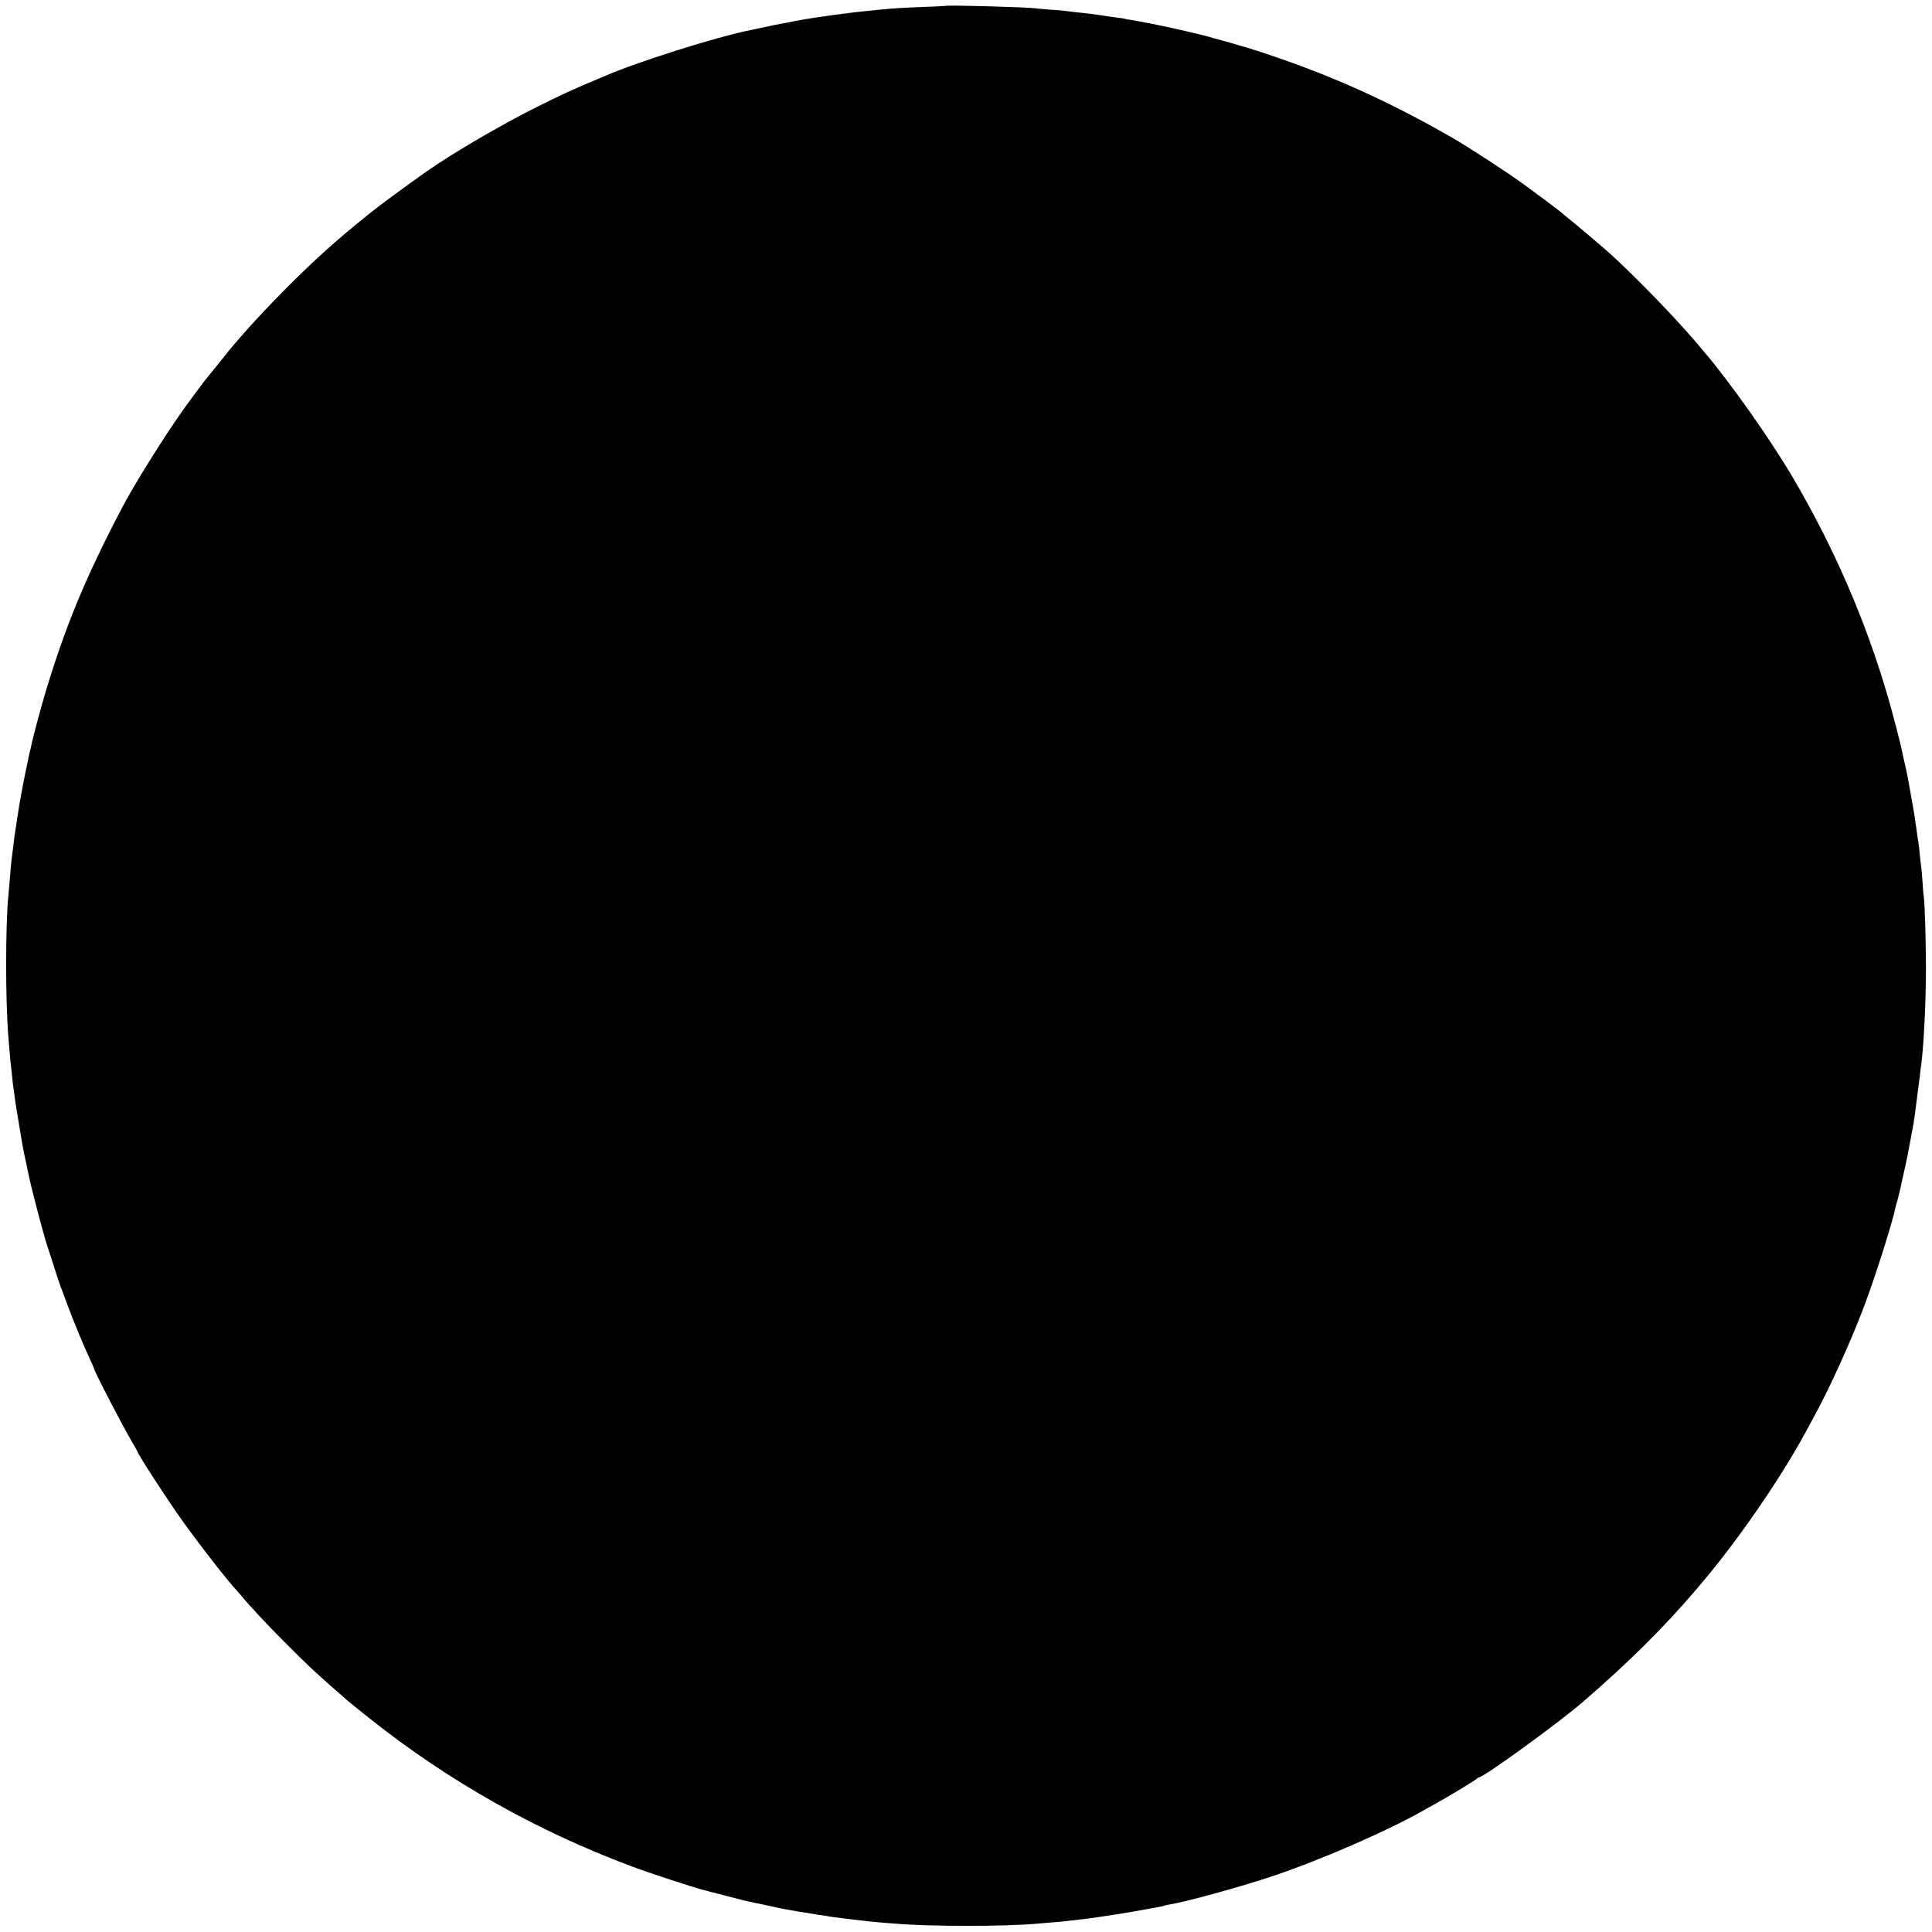<?xml version="1.0" standalone="no"?>
<!DOCTYPE svg PUBLIC "-//W3C//DTD SVG 20010904//EN"
 "http://www.w3.org/TR/2001/REC-SVG-20010904/DTD/svg10.dtd">
<svg version="1.0" xmlns="http://www.w3.org/2000/svg"
 width="1500pt" height="1500pt" viewBox="0 0 1500 1500"
 preserveAspectRatio="xMidYMid meet">
<g transform="translate(0,1500) scale(0.1,-0.1)"
fill="#000000" stroke="none">
<path d="M7337 14954 c-1 -1 -78 -5 -172 -8 -166 -7 -225 -10 -332 -21 -29 -3
-79 -7 -110 -11 -56 -5 -185 -21 -248 -30 -166 -23 -251 -37 -310 -49 -38 -8
-86 -17 -105 -20 -19 -3 -78 -15 -130 -27 -52 -11 -99 -21 -105 -22 -269 -54
-885 -249 -1140 -361 -16 -7 -59 -25 -95 -40 -128 -53 -261 -115 -421 -195
-283 -142 -646 -354 -854 -499 -155 -109 -370 -267 -444 -327 -271 -219 -416
-349 -646 -579 -140 -141 -277 -287 -356 -380 -19 -22 -40 -47 -48 -55 -8 -8
-57 -69 -110 -135 -53 -66 -98 -122 -101 -125 -8 -7 -139 -183 -190 -255 -155
-219 -382 -583 -476 -764 -279 -533 -432 -902 -588 -1416 -38 -127 -99 -354
-112 -418 -2 -10 -5 -26 -8 -35 -3 -9 -7 -28 -10 -42 -3 -14 -14 -70 -26 -125
-22 -102 -52 -270 -65 -360 -11 -70 -13 -85 -19 -125 -3 -19 -8 -57 -11 -85
-3 -27 -8 -63 -10 -80 -6 -39 -13 -111 -20 -205 -4 -41 -8 -93 -10 -115 -23
-232 -23 -818 0 -1095 2 -25 6 -78 10 -119 3 -40 7 -88 10 -105 2 -17 7 -58
10 -91 3 -33 7 -71 10 -85 2 -14 7 -47 10 -75 3 -27 17 -115 31 -195 13 -80
27 -161 30 -180 3 -19 15 -75 26 -125 10 -49 21 -101 24 -115 8 -42 74 -300
101 -395 14 -49 26 -94 28 -100 1 -5 5 -17 8 -25 3 -8 24 -73 47 -145 22 -71
49 -152 59 -180 11 -27 36 -95 56 -150 47 -125 126 -317 171 -413 19 -40 34
-75 34 -77 0 -18 221 -445 297 -573 24 -41 43 -75 43 -77 0 -16 234 -376 350
-538 137 -191 375 -496 420 -537 3 -3 18 -21 34 -40 57 -70 204 -228 346 -370
188 -188 252 -247 485 -449 17 -14 93 -76 170 -137 607 -482 1287 -866 2020
-1141 160 -60 479 -164 575 -189 8 -2 85 -22 170 -44 85 -22 166 -43 180 -45
14 -3 68 -14 120 -25 52 -12 103 -23 113 -25 31 -7 249 -44 292 -50 22 -3 56
-8 75 -11 19 -3 44 -8 55 -9 17 -3 107 -14 250 -30 22 -3 72 -7 110 -11 39 -3
90 -7 115 -9 273 -23 838 -23 1095 -1 22 2 76 7 120 10 44 4 96 8 115 11 66 7
135 16 165 19 99 13 350 52 445 71 41 8 90 17 109 20 19 3 37 7 40 9 3 2 23 7
43 10 123 19 551 137 790 217 370 123 894 351 1173 509 22 13 65 37 95 53 112
62 325 191 328 199 2 4 8 8 13 8 37 0 620 423 814 591 354 307 620 570 875
869 12 14 29 34 38 45 277 325 611 809 802 1160 24 44 57 105 73 135 126 229
296 604 402 891 79 212 210 626 229 725 2 10 11 44 20 74 8 30 17 66 20 80 2
14 16 75 30 137 14 61 32 149 40 195 8 46 17 92 19 103 6 24 18 97 22 128 1
12 10 78 19 147 9 69 19 145 22 170 2 25 6 59 9 75 20 143 38 492 38 750 0
204 -9 514 -17 565 -3 14 -7 66 -10 115 -3 50 -8 101 -10 115 -3 14 -7 57 -11
95 -3 39 -8 79 -10 90 -2 11 -7 40 -10 65 -3 25 -7 54 -9 65 -2 11 -7 43 -10
70 -4 28 -16 95 -26 150 -10 55 -21 116 -24 136 -3 19 -14 73 -25 120 -11 47
-22 96 -24 109 -10 52 -69 279 -107 411 -173 596 -420 1168 -748 1724 -169
286 -479 726 -675 956 -12 14 -44 52 -72 85 -165 194 -464 502 -655 676 -81
72 -246 213 -340 288 -24 19 -48 40 -54 45 -13 12 -172 131 -276 207 -135 98
-435 294 -565 369 -468 268 -880 457 -1355 621 -175 61 -265 88 -555 168 -79
21 -311 74 -425 96 -41 8 -86 16 -100 19 -13 2 -42 7 -64 11 -22 3 -43 7 -46
9 -3 1 -30 6 -61 9 -31 4 -67 9 -80 11 -35 7 -167 24 -234 30 -33 4 -71 8 -85
10 -14 3 -65 7 -115 10 -49 4 -100 8 -113 10 -60 10 -695 27 -705 19z"/>
</g>
</svg>

